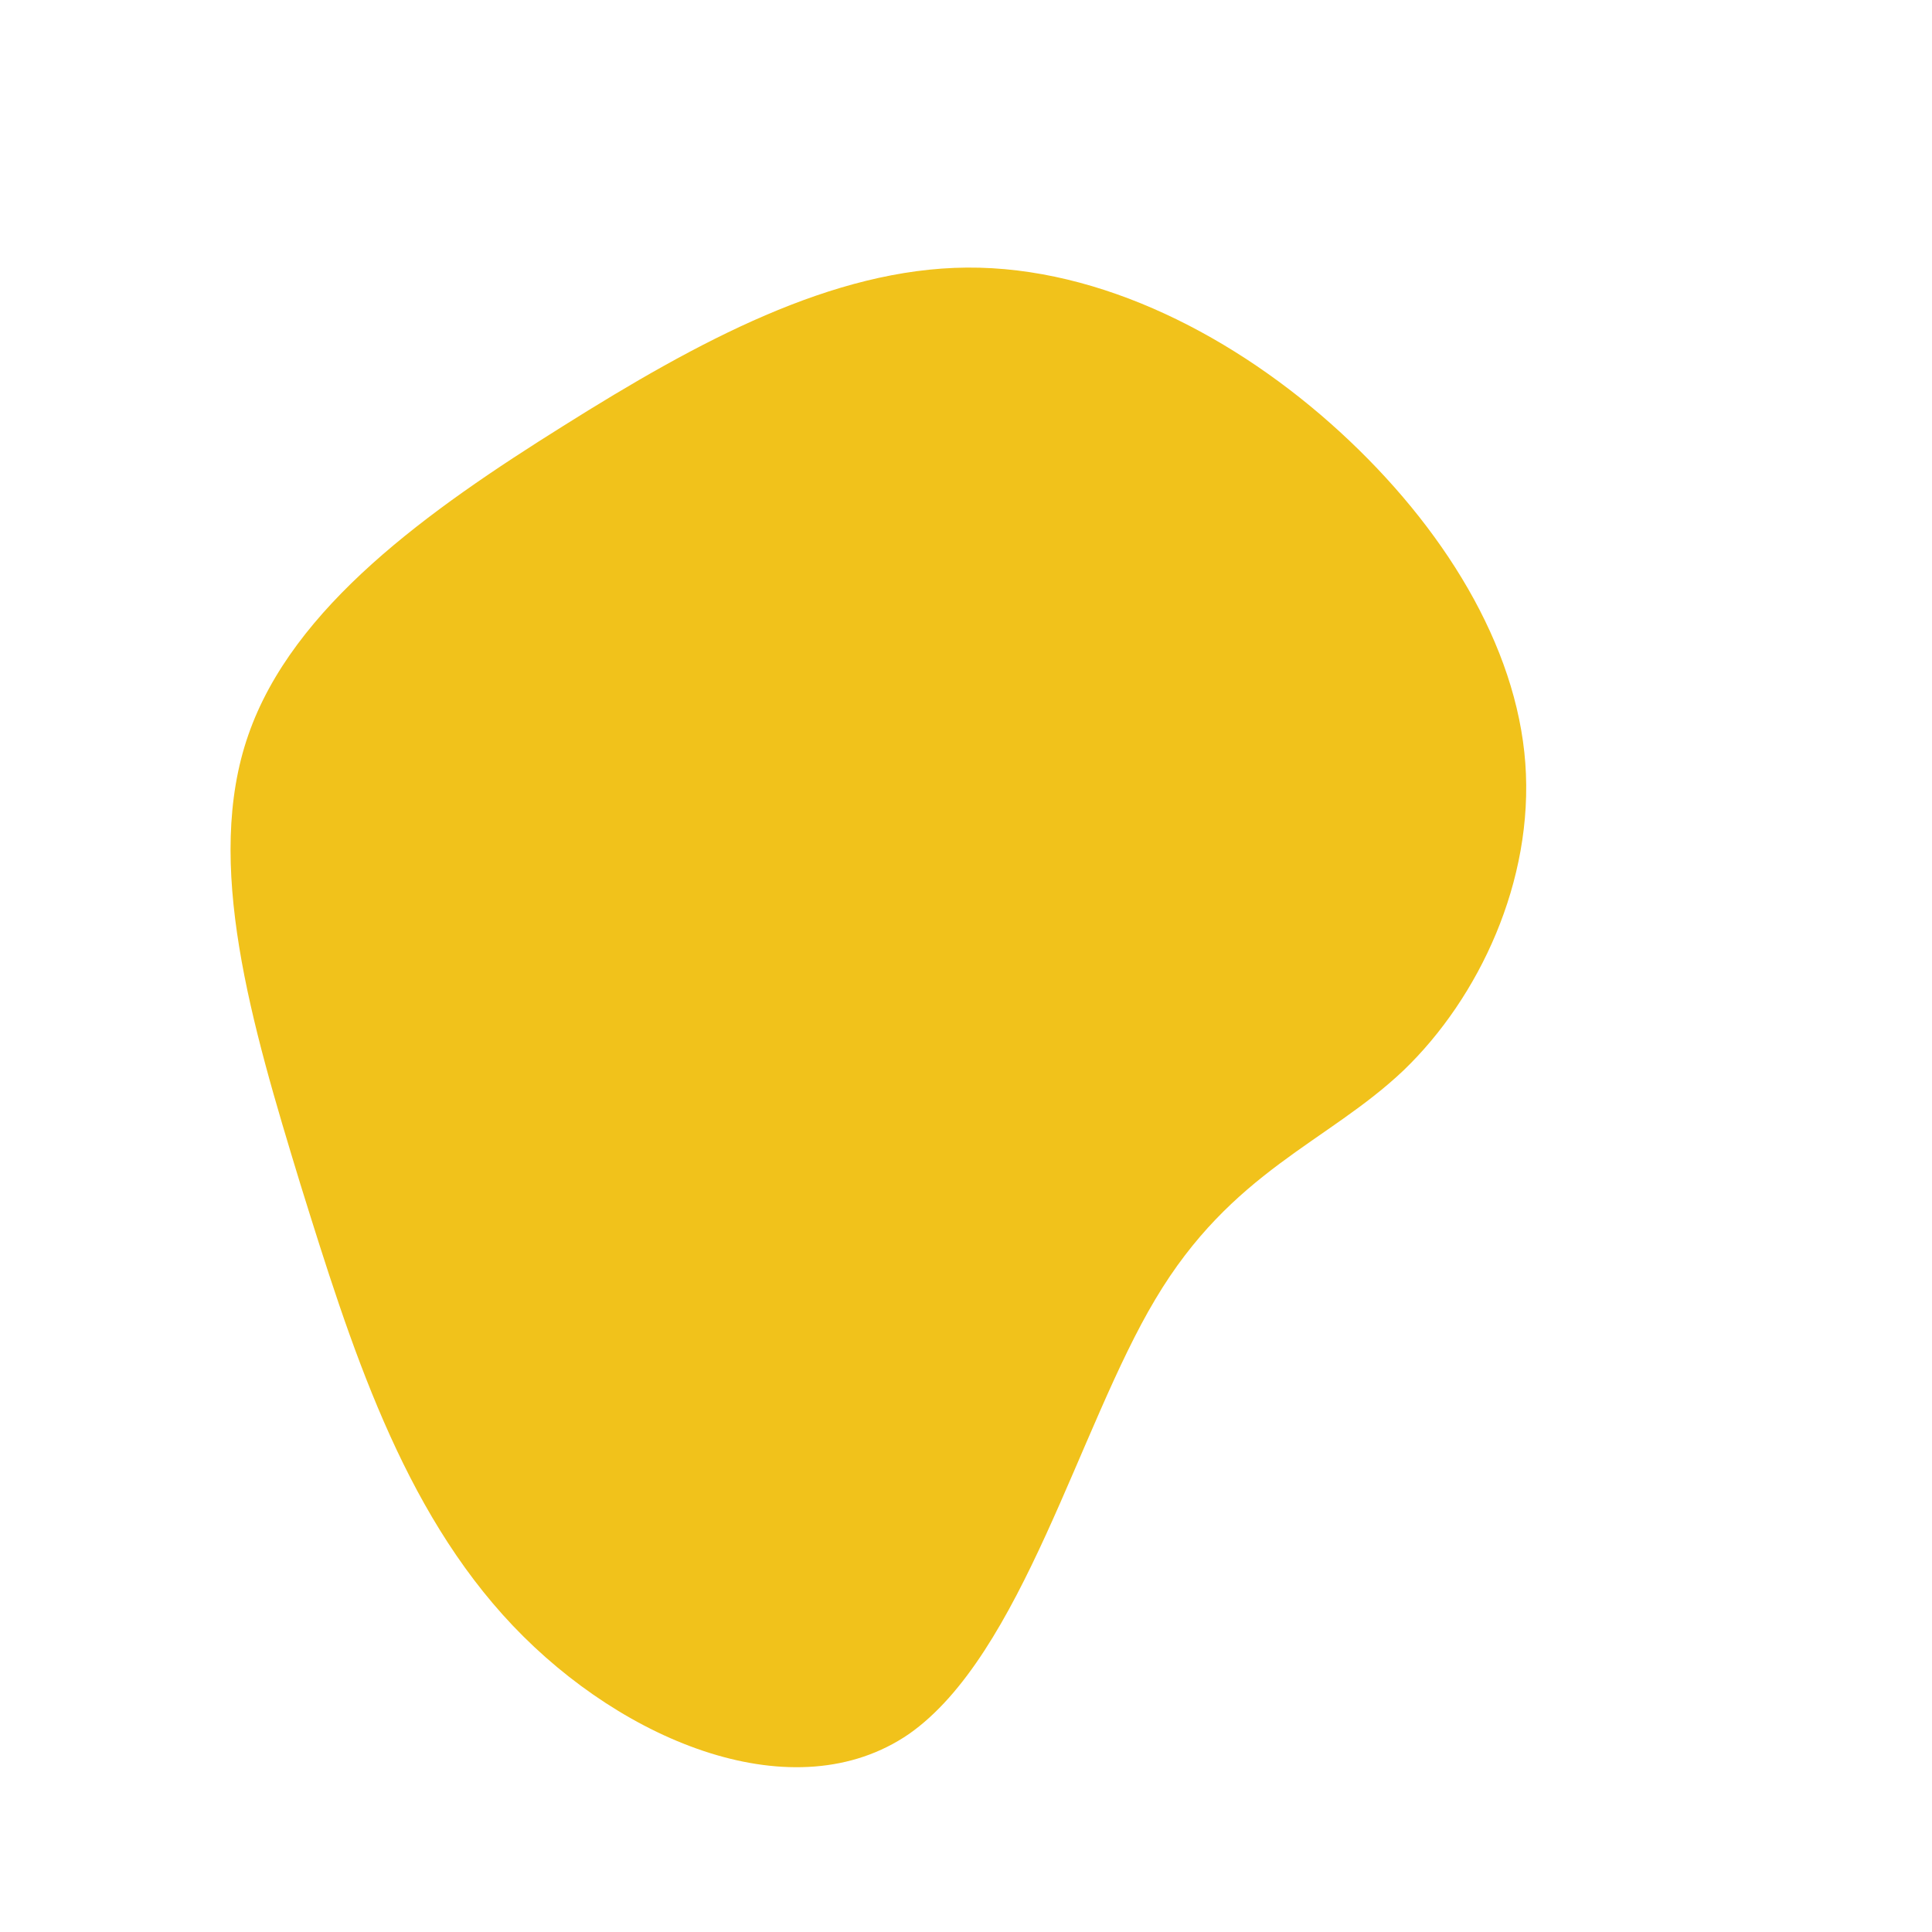 <?xml version="1.0" standalone="no"?>
<svg viewBox="0 0 200 200" xmlns="http://www.w3.org/2000/svg">
  <path fill="#F1C21B" d="M38.7,-55.3C49.4,-45.5,57,-33.2,57.9,-21C58.8,-8.8,53.1,3.3,45.3,10.8C37.4,18.3,27.5,21.2,19.6,34.5C11.7,47.7,5.8,71.3,-5.9,79.5C-17.7,87.6,-35.4,80.4,-46.9,68.3C-58.4,56.2,-63.7,39.3,-68.9,22.6C-74,5.9,-78.9,-10.7,-74.3,-23.9C-69.7,-37.2,-55.6,-47.2,-41.7,-55.9C-27.7,-64.7,-13.8,-72.2,0.1,-72.3C14,-72.4,28,-65.1,38.7,-55.3Z" transform="translate(100 100)"></path>
</svg>
